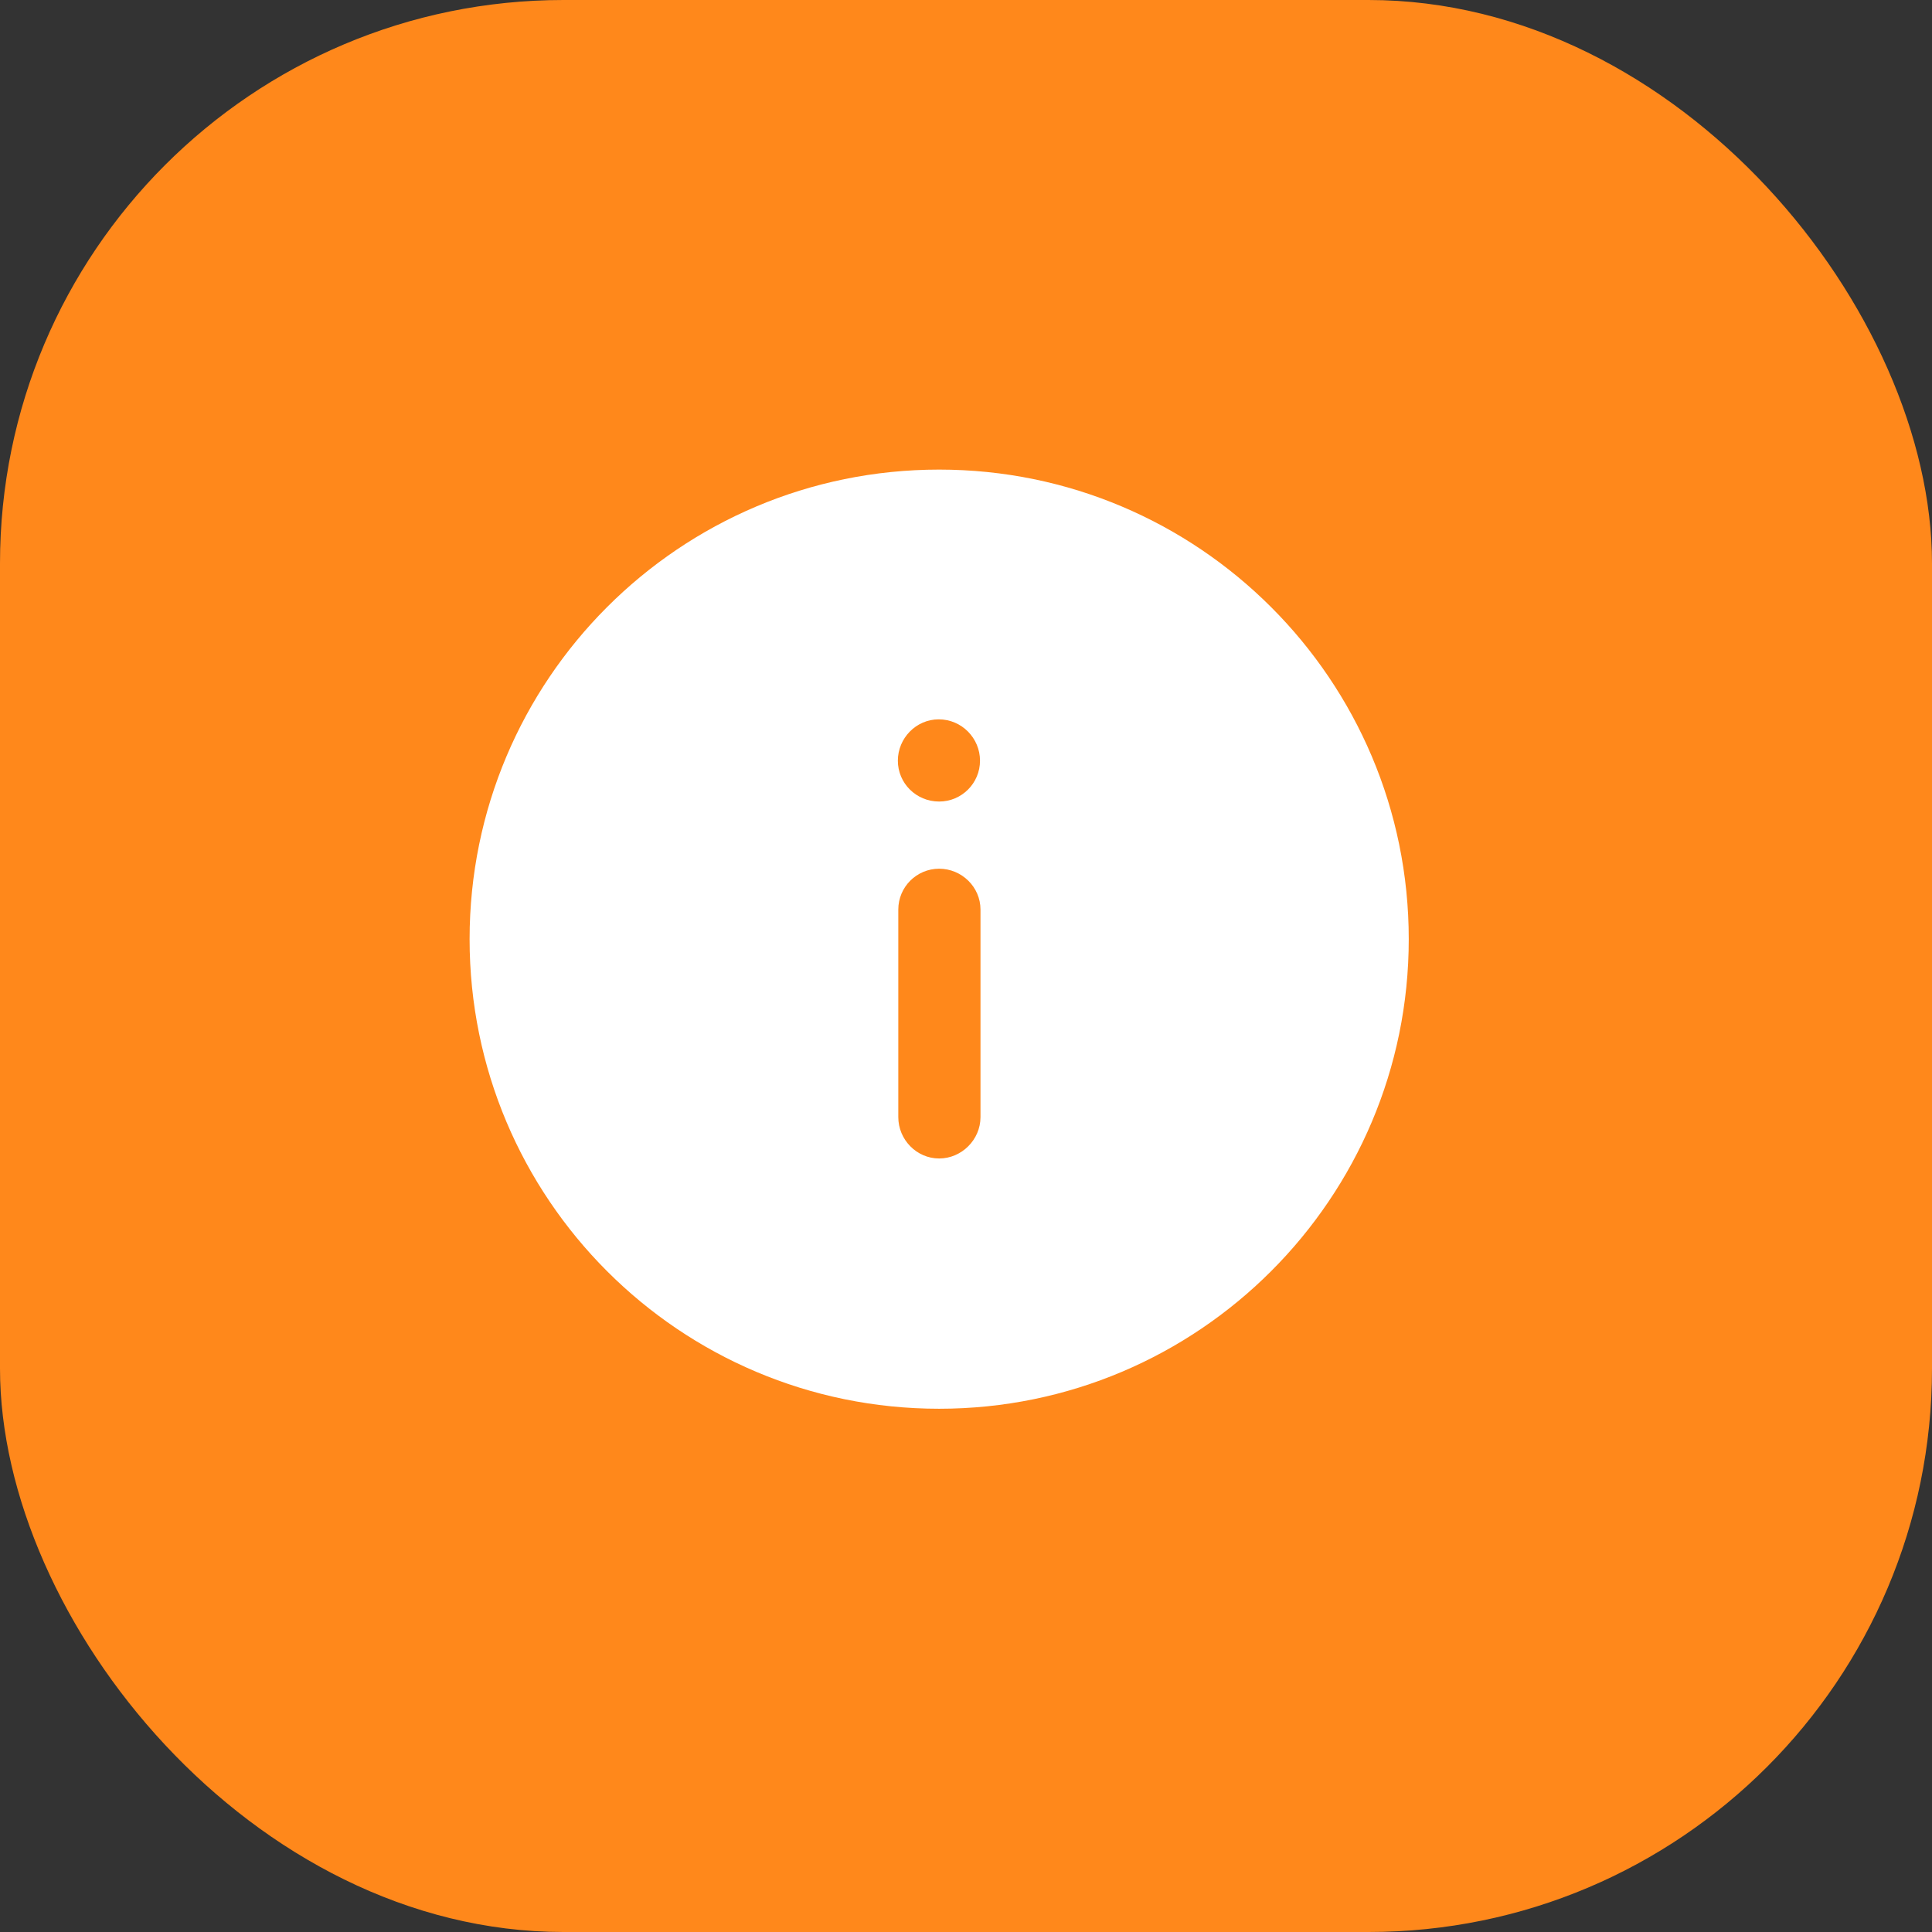 <svg width="48" height="48" viewBox="0 0 48 48" fill="none" xmlns="http://www.w3.org/2000/svg">
<rect x="0" y="0" width="48" height="48" fill="#333333" stroke="none"/>
<rect width="48" height="48" rx="14" fill="#FF881B"/>
<path fill-rule="evenodd" clip-rule="evenodd" d="M35 23.333C35 29.772 29.773 35 23.333 35C16.882 35 11.667 29.772 11.667 23.333C11.667 16.892 16.882 11.667 23.333 11.667C29.773 11.667 35 16.892 35 23.333ZM24.36 27.755C24.36 28.314 23.893 28.782 23.333 28.782C22.773 28.782 22.318 28.314 22.318 27.755V22.598C22.318 22.037 22.773 21.583 23.333 21.583C23.893 21.583 24.36 22.037 24.36 22.598V27.755ZM23.322 17.872C23.893 17.872 24.348 18.339 24.348 18.899C24.348 19.459 23.893 19.914 23.333 19.914C22.762 19.914 22.307 19.459 22.307 18.899C22.307 18.339 22.762 17.872 23.322 17.872Z" fill="white"/>
</svg>
